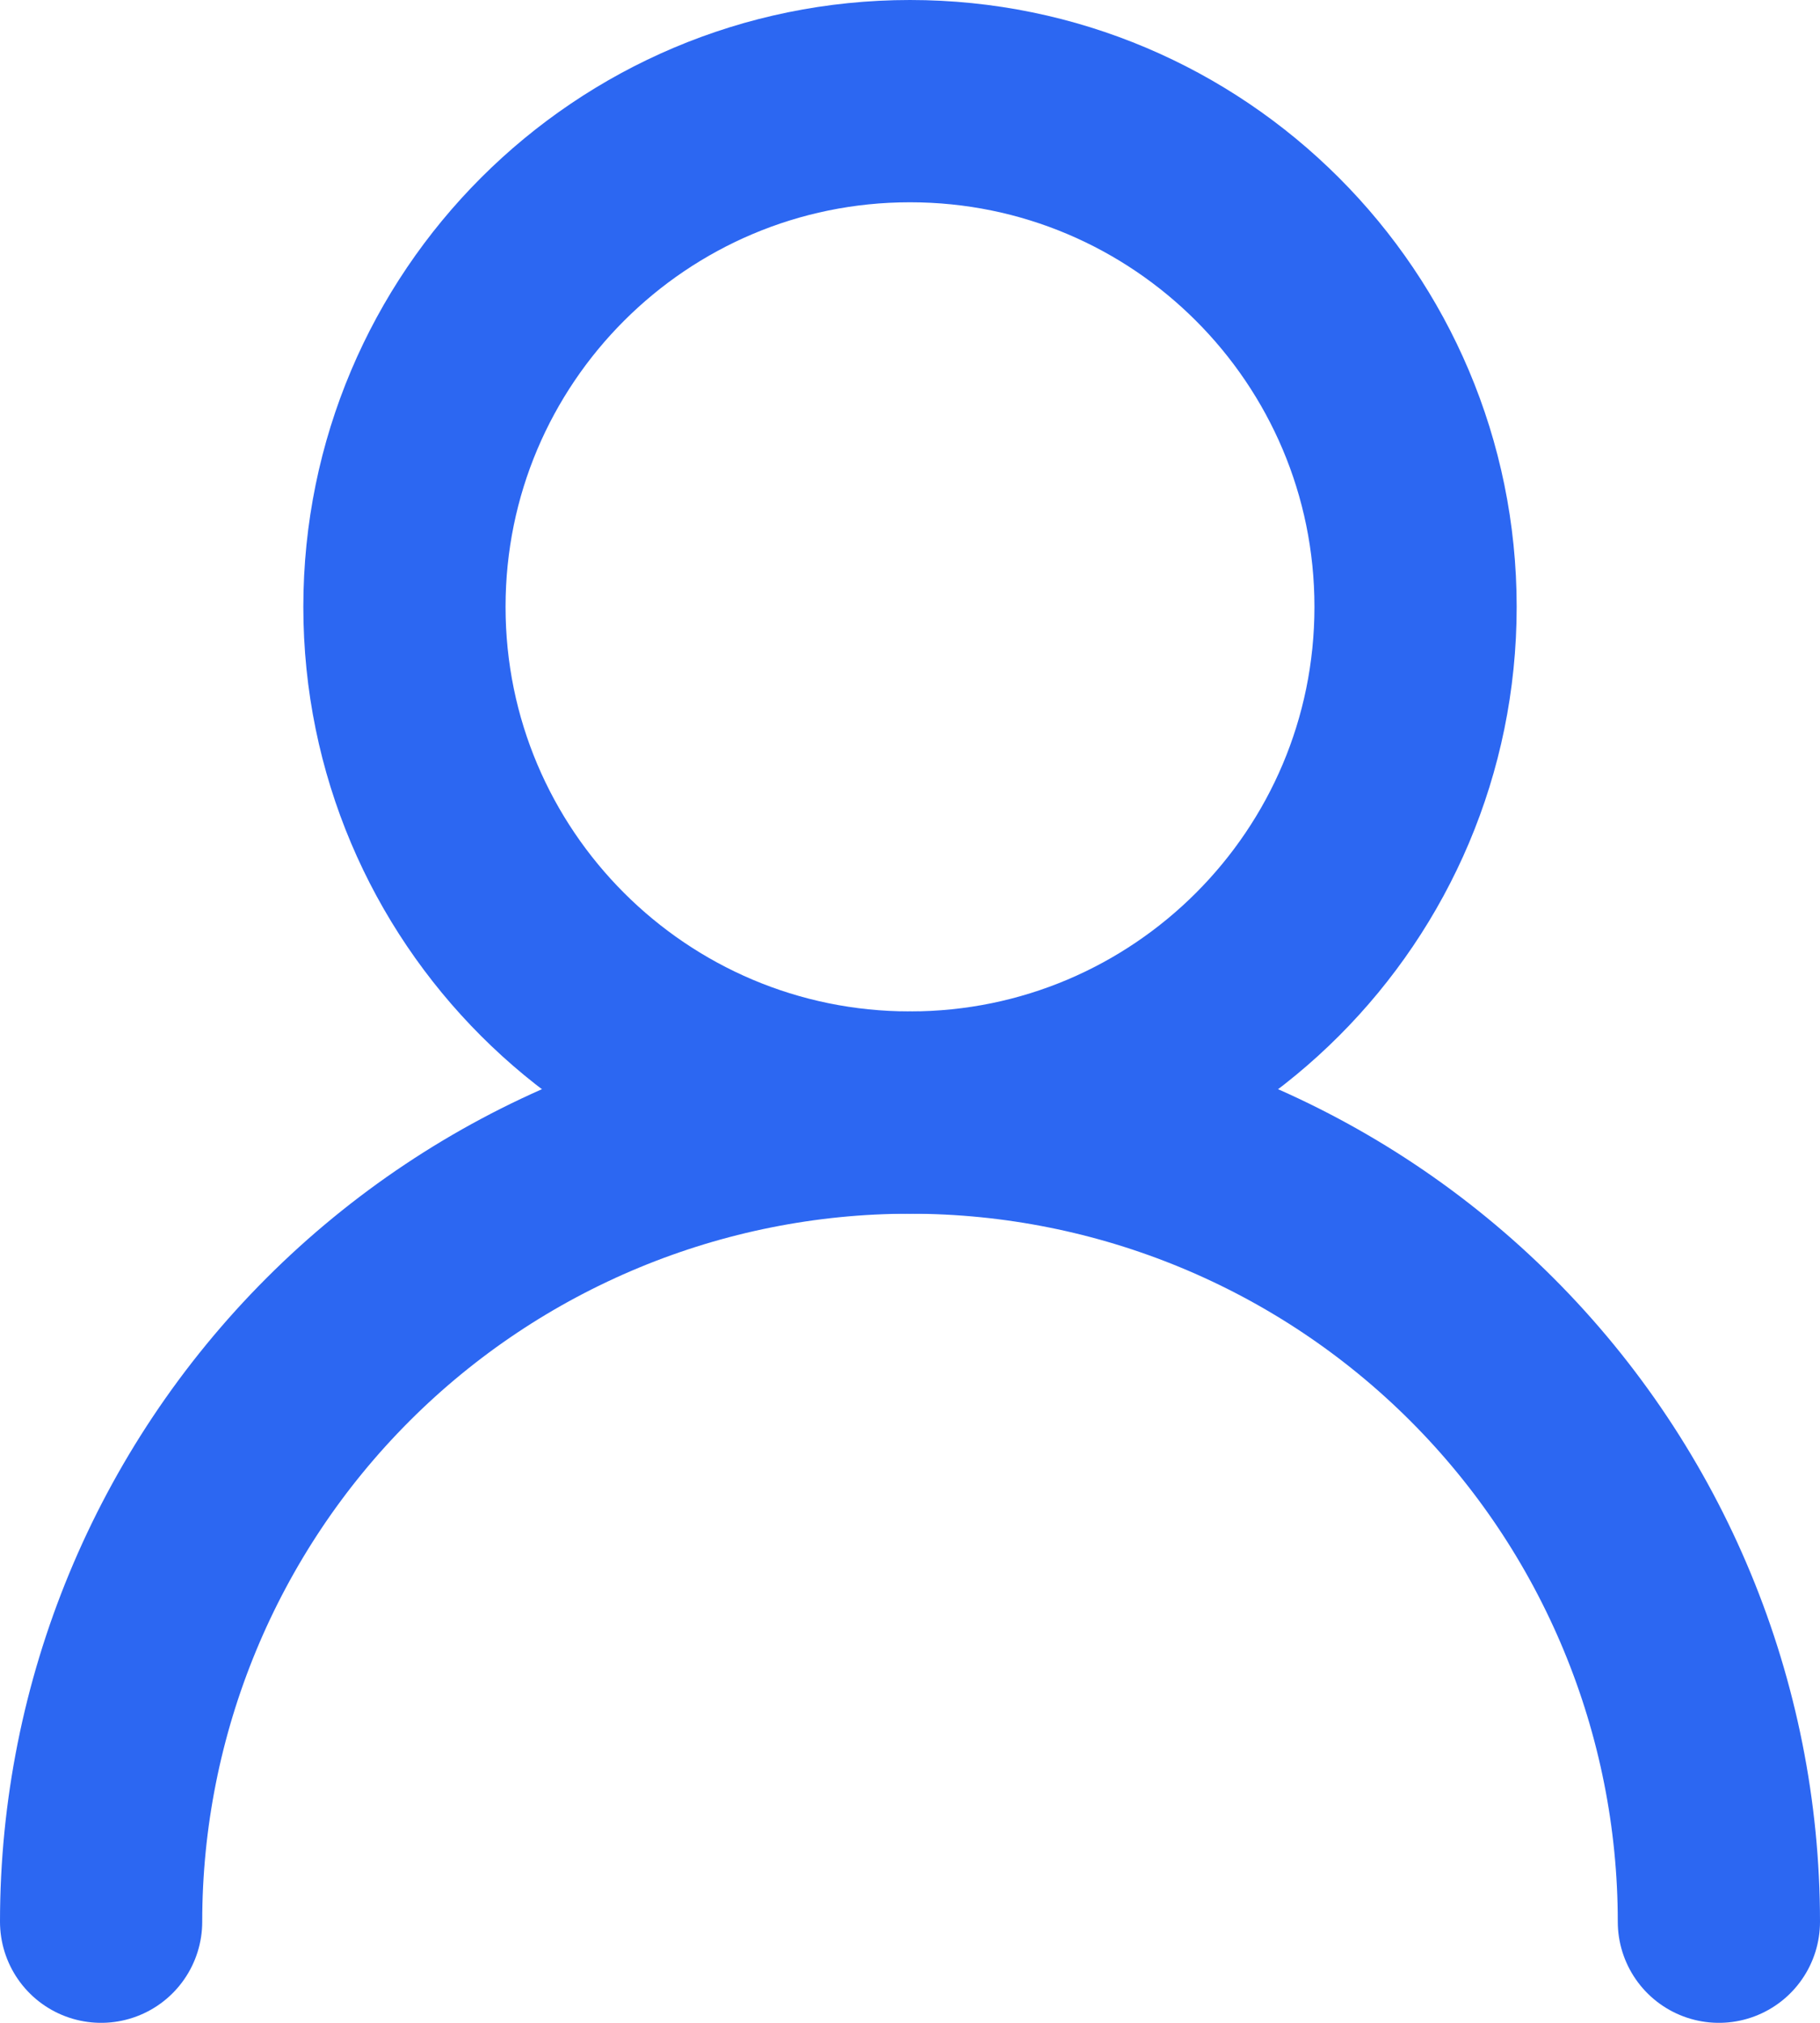 <svg width="18" height="20" viewBox="0 0 18 20" fill="none" xmlns="http://www.w3.org/2000/svg">
<g id="profile">
<path id="Vector" d="M9 11C11.761 11 14 8.761 14 6C14 3.239 11.761 1 9 1C6.239 1 4 3.239 4 6C4 8.761 6.239 11 9 11Z" stroke="#2C67F2" stroke-width="2" stroke-linecap="round" stroke-linejoin="round"/>
<path id="Vector_2" d="M17 19C17 16.878 16.157 14.843 14.657 13.343C13.157 11.843 11.122 11 9 11C6.878 11 4.843 11.843 3.343 13.343C1.843 14.843 1 16.878 1 19" stroke="#2C67F2" stroke-width="2" stroke-linecap="round" stroke-linejoin="round"/>
</g>
</svg>
